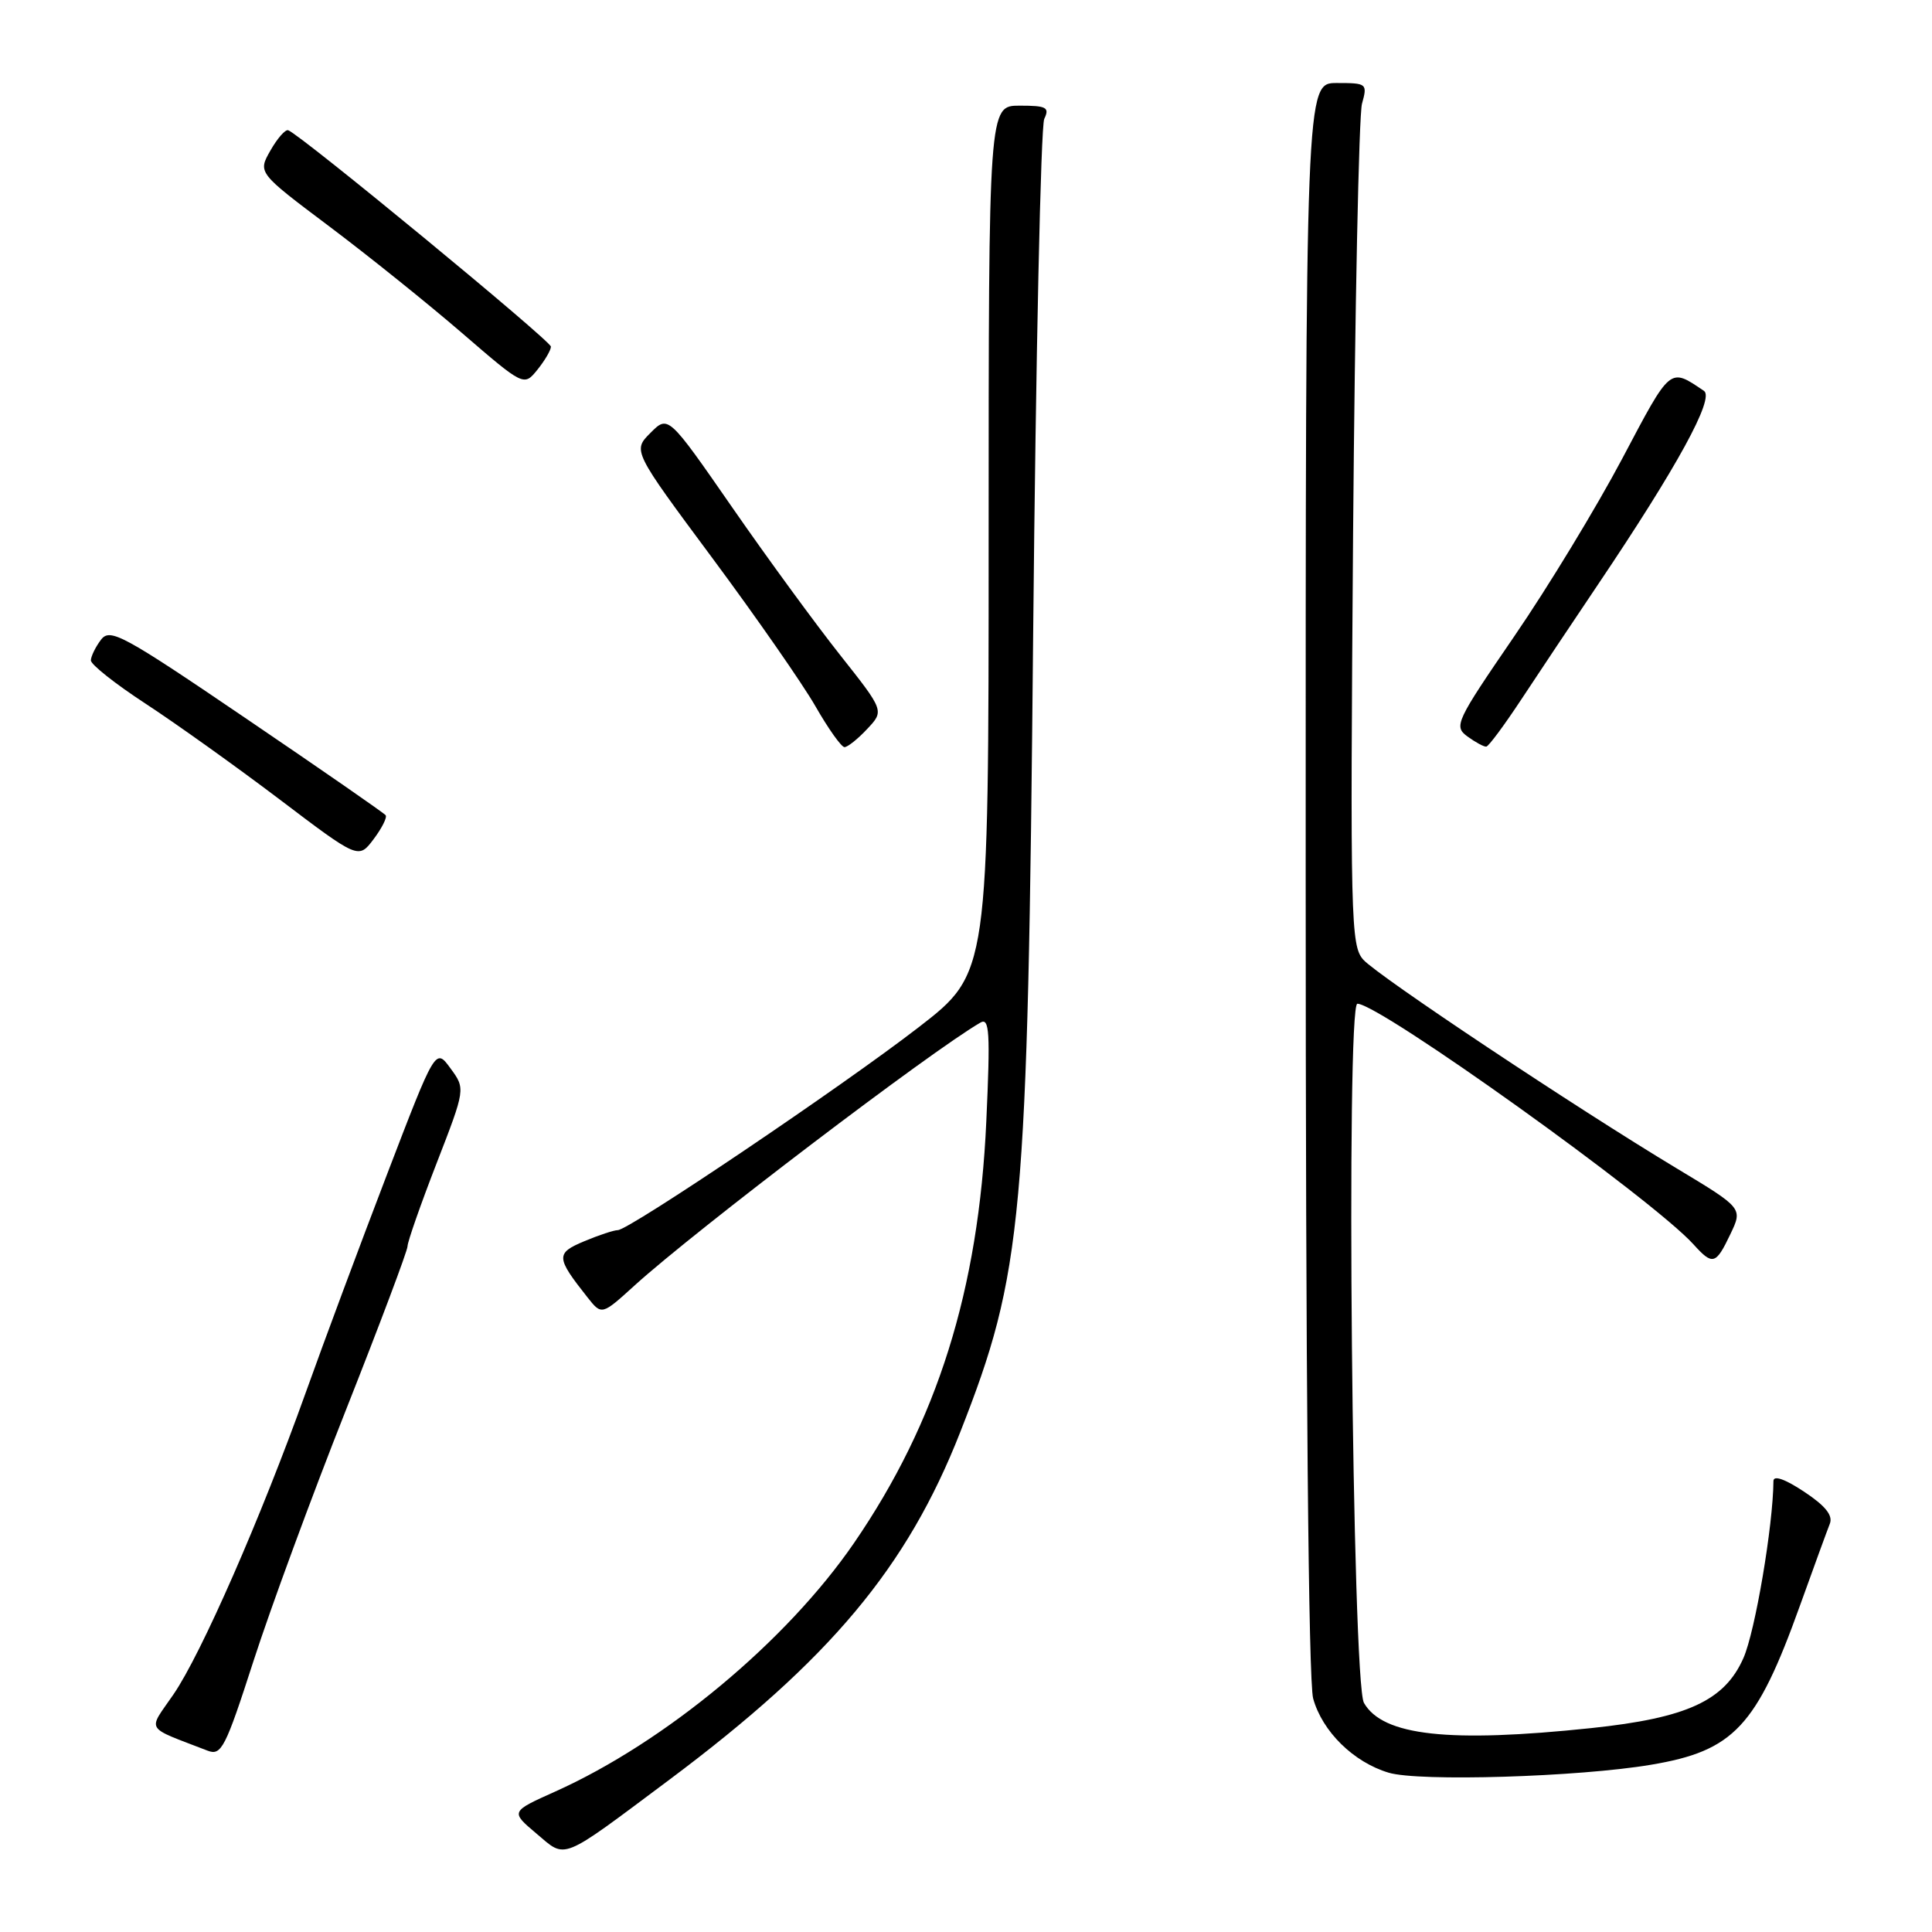 <?xml version="1.0" encoding="UTF-8" standalone="no"?>
<!DOCTYPE svg PUBLIC "-//W3C//DTD SVG 1.1//EN" "http://www.w3.org/Graphics/SVG/1.1/DTD/svg11.dtd" >
<svg xmlns="http://www.w3.org/2000/svg" xmlns:xlink="http://www.w3.org/1999/xlink" version="1.1" viewBox="0 0 256 256">
 <g >
 <path fill="currentColor"
d=" M 88.71 235.81 C 109.98 219.90 120.20 207.69 127.23 189.78 C 135.55 168.59 136.17 161.80 136.90 84.00 C 137.25 47.42 137.91 16.71 138.37 15.75 C 139.10 14.23 138.67 14.00 135.11 14.00 C 131.00 14.00 131.00 14.00 131.00 71.47 C 131.00 128.94 131.00 128.94 121.75 136.10 C 111.70 143.88 83.34 163.00 81.86 163.00 C 81.35 163.00 79.35 163.66 77.42 164.47 C 73.62 166.06 73.65 166.60 77.84 171.90 C 79.73 174.29 79.73 174.29 84.11 170.31 C 92.16 163.01 123.38 139.27 129.91 135.50 C 131.11 134.80 131.23 136.77 130.69 148.59 C 129.68 170.92 124.19 188.39 113.16 204.46 C 104.21 217.49 88.17 230.83 73.57 237.39 C 67.64 240.05 67.64 240.05 71.07 242.95 C 75.09 246.34 74.05 246.76 88.71 235.81 Z  M 218.76 233.84 C 229.74 232.00 232.74 228.80 238.50 212.76 C 240.33 207.67 242.11 202.79 242.46 201.91 C 242.90 200.80 241.88 199.53 239.04 197.65 C 236.52 195.98 235.00 195.45 234.99 196.24 C 234.95 202.12 232.57 216.19 231.01 219.71 C 228.51 225.36 223.54 227.64 210.86 228.98 C 191.98 230.97 183.22 230.00 180.73 225.64 C 179.17 222.93 178.33 133.00 179.86 133.00 C 182.80 133.00 219.01 158.92 224.40 164.89 C 226.94 167.70 227.35 167.59 229.28 163.54 C 230.93 160.09 230.93 160.09 222.21 154.84 C 208.67 146.69 182.63 129.35 180.65 127.17 C 178.98 125.32 178.90 121.87 179.29 70.85 C 179.53 40.96 180.06 15.26 180.47 13.75 C 181.21 11.07 181.12 11.00 177.12 11.00 C 173.00 11.00 173.00 11.00 173.01 116.25 C 173.01 182.49 173.38 222.82 174.00 225.06 C 175.21 229.43 179.35 233.50 184.00 234.89 C 188.01 236.10 209.14 235.46 218.76 233.84 Z  M 45.83 186.85 C 50.32 175.50 54.00 165.72 54.00 165.14 C 54.00 164.55 55.73 159.61 57.84 154.17 C 61.68 144.27 61.68 144.27 59.69 141.56 C 57.71 138.84 57.71 138.84 51.26 155.67 C 47.71 164.93 42.88 177.90 40.52 184.50 C 34.60 201.05 26.65 219.20 22.97 224.54 C 19.56 229.51 19.06 228.70 27.50 231.97 C 29.33 232.68 29.86 231.64 33.58 220.12 C 35.82 213.18 41.33 198.21 45.83 186.85 Z  M 51.10 108.02 C 50.88 107.73 42.60 101.99 32.70 95.27 C 16.26 84.10 14.58 83.18 13.38 84.77 C 12.66 85.72 12.06 86.95 12.04 87.50 C 12.03 88.05 15.28 90.62 19.26 93.22 C 23.24 95.82 31.22 101.52 37.00 105.89 C 47.50 113.85 47.50 113.85 49.50 111.20 C 50.60 109.74 51.32 108.31 51.10 108.02 Z  M 114.91 96.59 C 117.17 94.19 117.17 94.19 111.34 86.82 C 108.13 82.77 101.68 73.96 97.02 67.23 C 88.54 55.00 88.54 55.00 86.19 57.36 C 83.83 59.72 83.83 59.72 94.40 73.96 C 100.21 81.79 106.36 90.63 108.06 93.60 C 109.76 96.57 111.49 99.00 111.90 99.00 C 112.31 99.00 113.67 97.92 114.91 96.59 Z  M 201.58 92.68 C 203.82 89.28 208.38 82.45 211.71 77.50 C 222.24 61.86 227.22 52.76 225.78 51.79 C 221.19 48.70 221.45 48.49 214.96 60.76 C 211.54 67.22 205.10 77.83 200.63 84.34 C 192.88 95.65 192.61 96.24 194.45 97.59 C 195.51 98.36 196.63 98.97 196.94 98.93 C 197.25 98.90 199.33 96.09 201.58 92.68 Z  M 73.00 45.93 C 73.00 45.17 39.82 17.83 38.19 17.26 C 37.81 17.12 36.75 18.33 35.83 19.95 C 34.16 22.88 34.16 22.88 43.58 29.96 C 48.76 33.85 56.69 40.22 61.21 44.12 C 69.42 51.20 69.42 51.20 71.21 48.99 C 72.19 47.77 73.00 46.40 73.00 45.93 Z "/>
</g>
</svg>